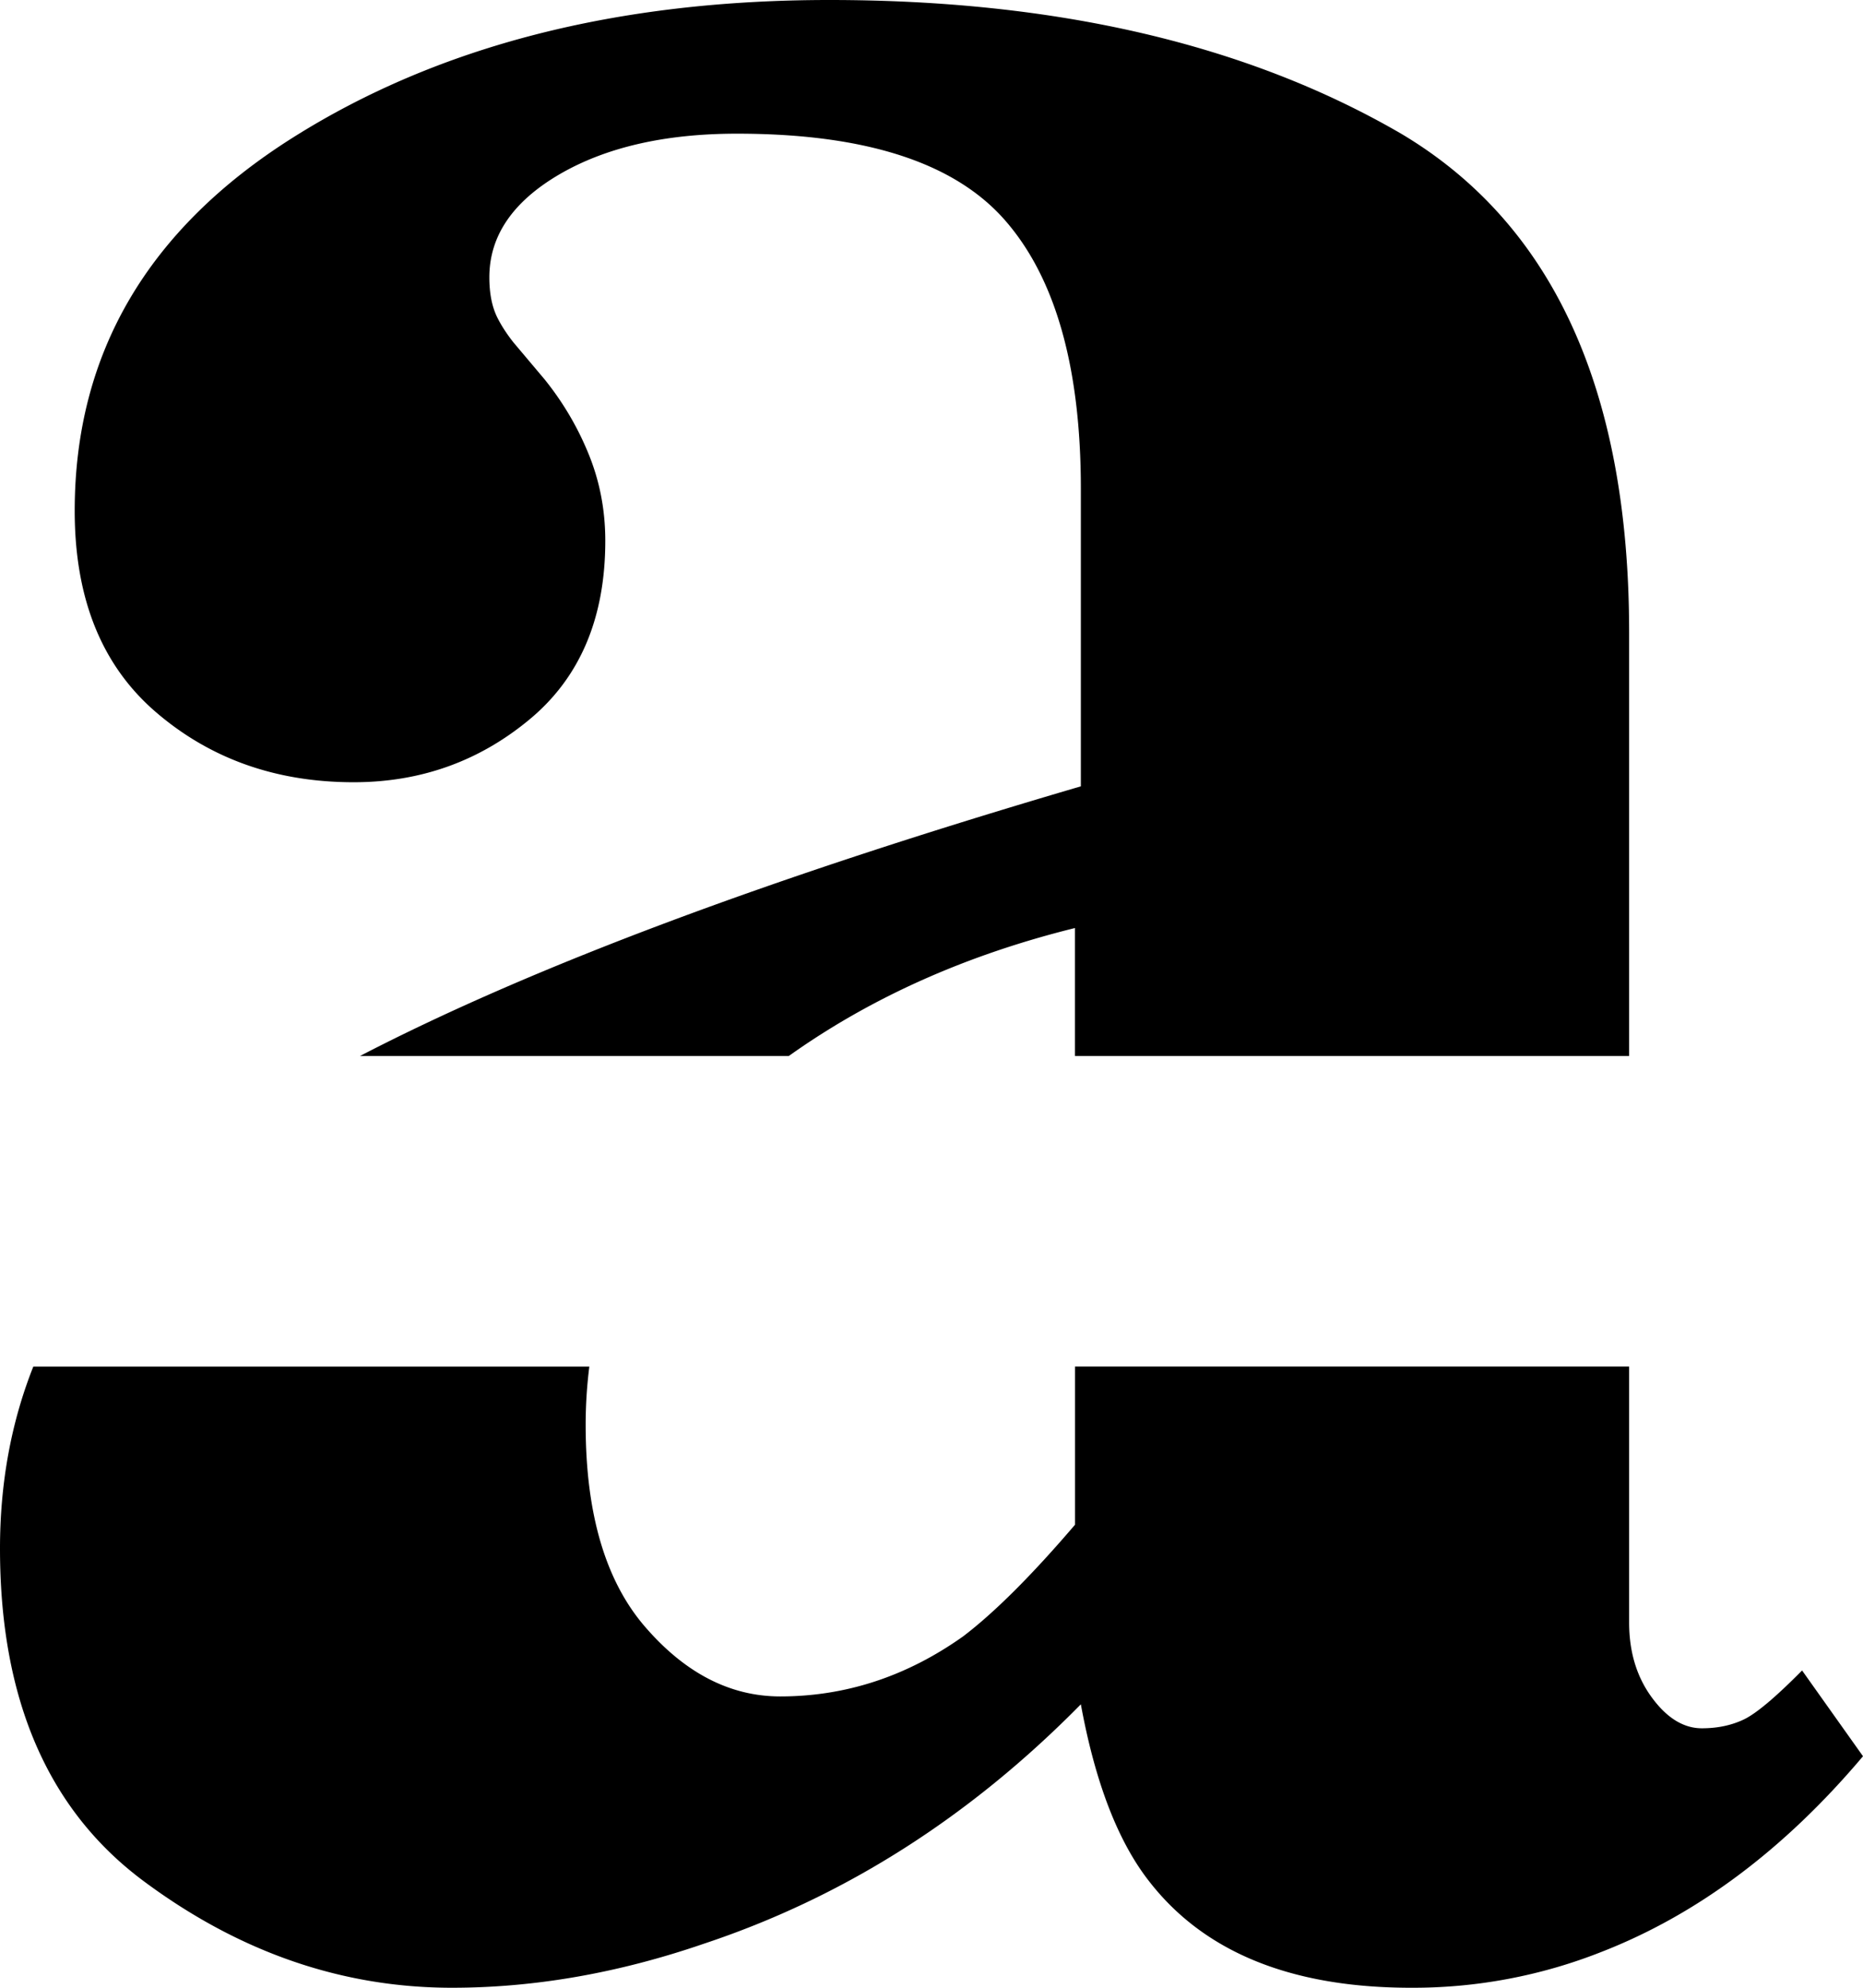 <svg xmlns="http://www.w3.org/2000/svg" viewBox="0 0 30 32"><path d="M26.234 22v4.12c0 .472.121.873.364 1.205.243.332.512.498.807.498.253 0 .48-.048.68-.144.2-.097.512-.36.934-.787L30 28.273c-1.266 1.5-2.669 2.549-4.209 3.149a8.238 8.238 0 01-3.07.578c-1.92 0-3.322-.568-4.208-1.703-.507-.642-.876-1.596-1.108-2.86-1.793 1.821-3.818 3.107-6.076 3.856-1.371.471-2.721.707-4.05.707-1.773 0-3.429-.573-4.969-1.719C.77 29.135 0 27.352 0 24.931c0-1.054.179-2.031.536-2.93H9.49a7.438 7.438 0 00-.059.939c0 1.435.322 2.522.966 3.26.643.74 1.366 1.11 2.167 1.11 1.055 0 2.036-.322 2.943-.965.507-.385 1.108-.985 1.804-1.799V22h8.924zM13.354 0c3.671 0 6.74.718 9.21 2.153 2.447 1.456 3.67 4.133 3.67 8.032V17H17.31v-2.06c-1.73.428-3.249 1.103-4.557 2.024l-.051.036H5.797c2.777-1.44 6.646-2.887 11.608-4.341V7.87c0-1.949-.406-3.39-1.218-4.32-.813-.933-2.252-1.398-4.32-1.398-1.16 0-2.115.22-2.864.658-.749.44-1.123.99-1.123 1.655 0 .257.042.471.126.642.064.129.15.263.261.404l.499.592c.295.365.533.766.712 1.205.18.44.269.905.269 1.398 0 1.242-.406 2.2-1.219 2.875-.812.675-1.756 1.012-2.832 1.012-1.245 0-2.305-.374-3.18-1.124-.876-.75-1.313-1.831-1.313-3.245 0-2.528 1.17-4.53 3.512-6.008C7.057.739 9.937 0 13.355 0z" fill="#000" fill-rule="evenodd"/></svg>